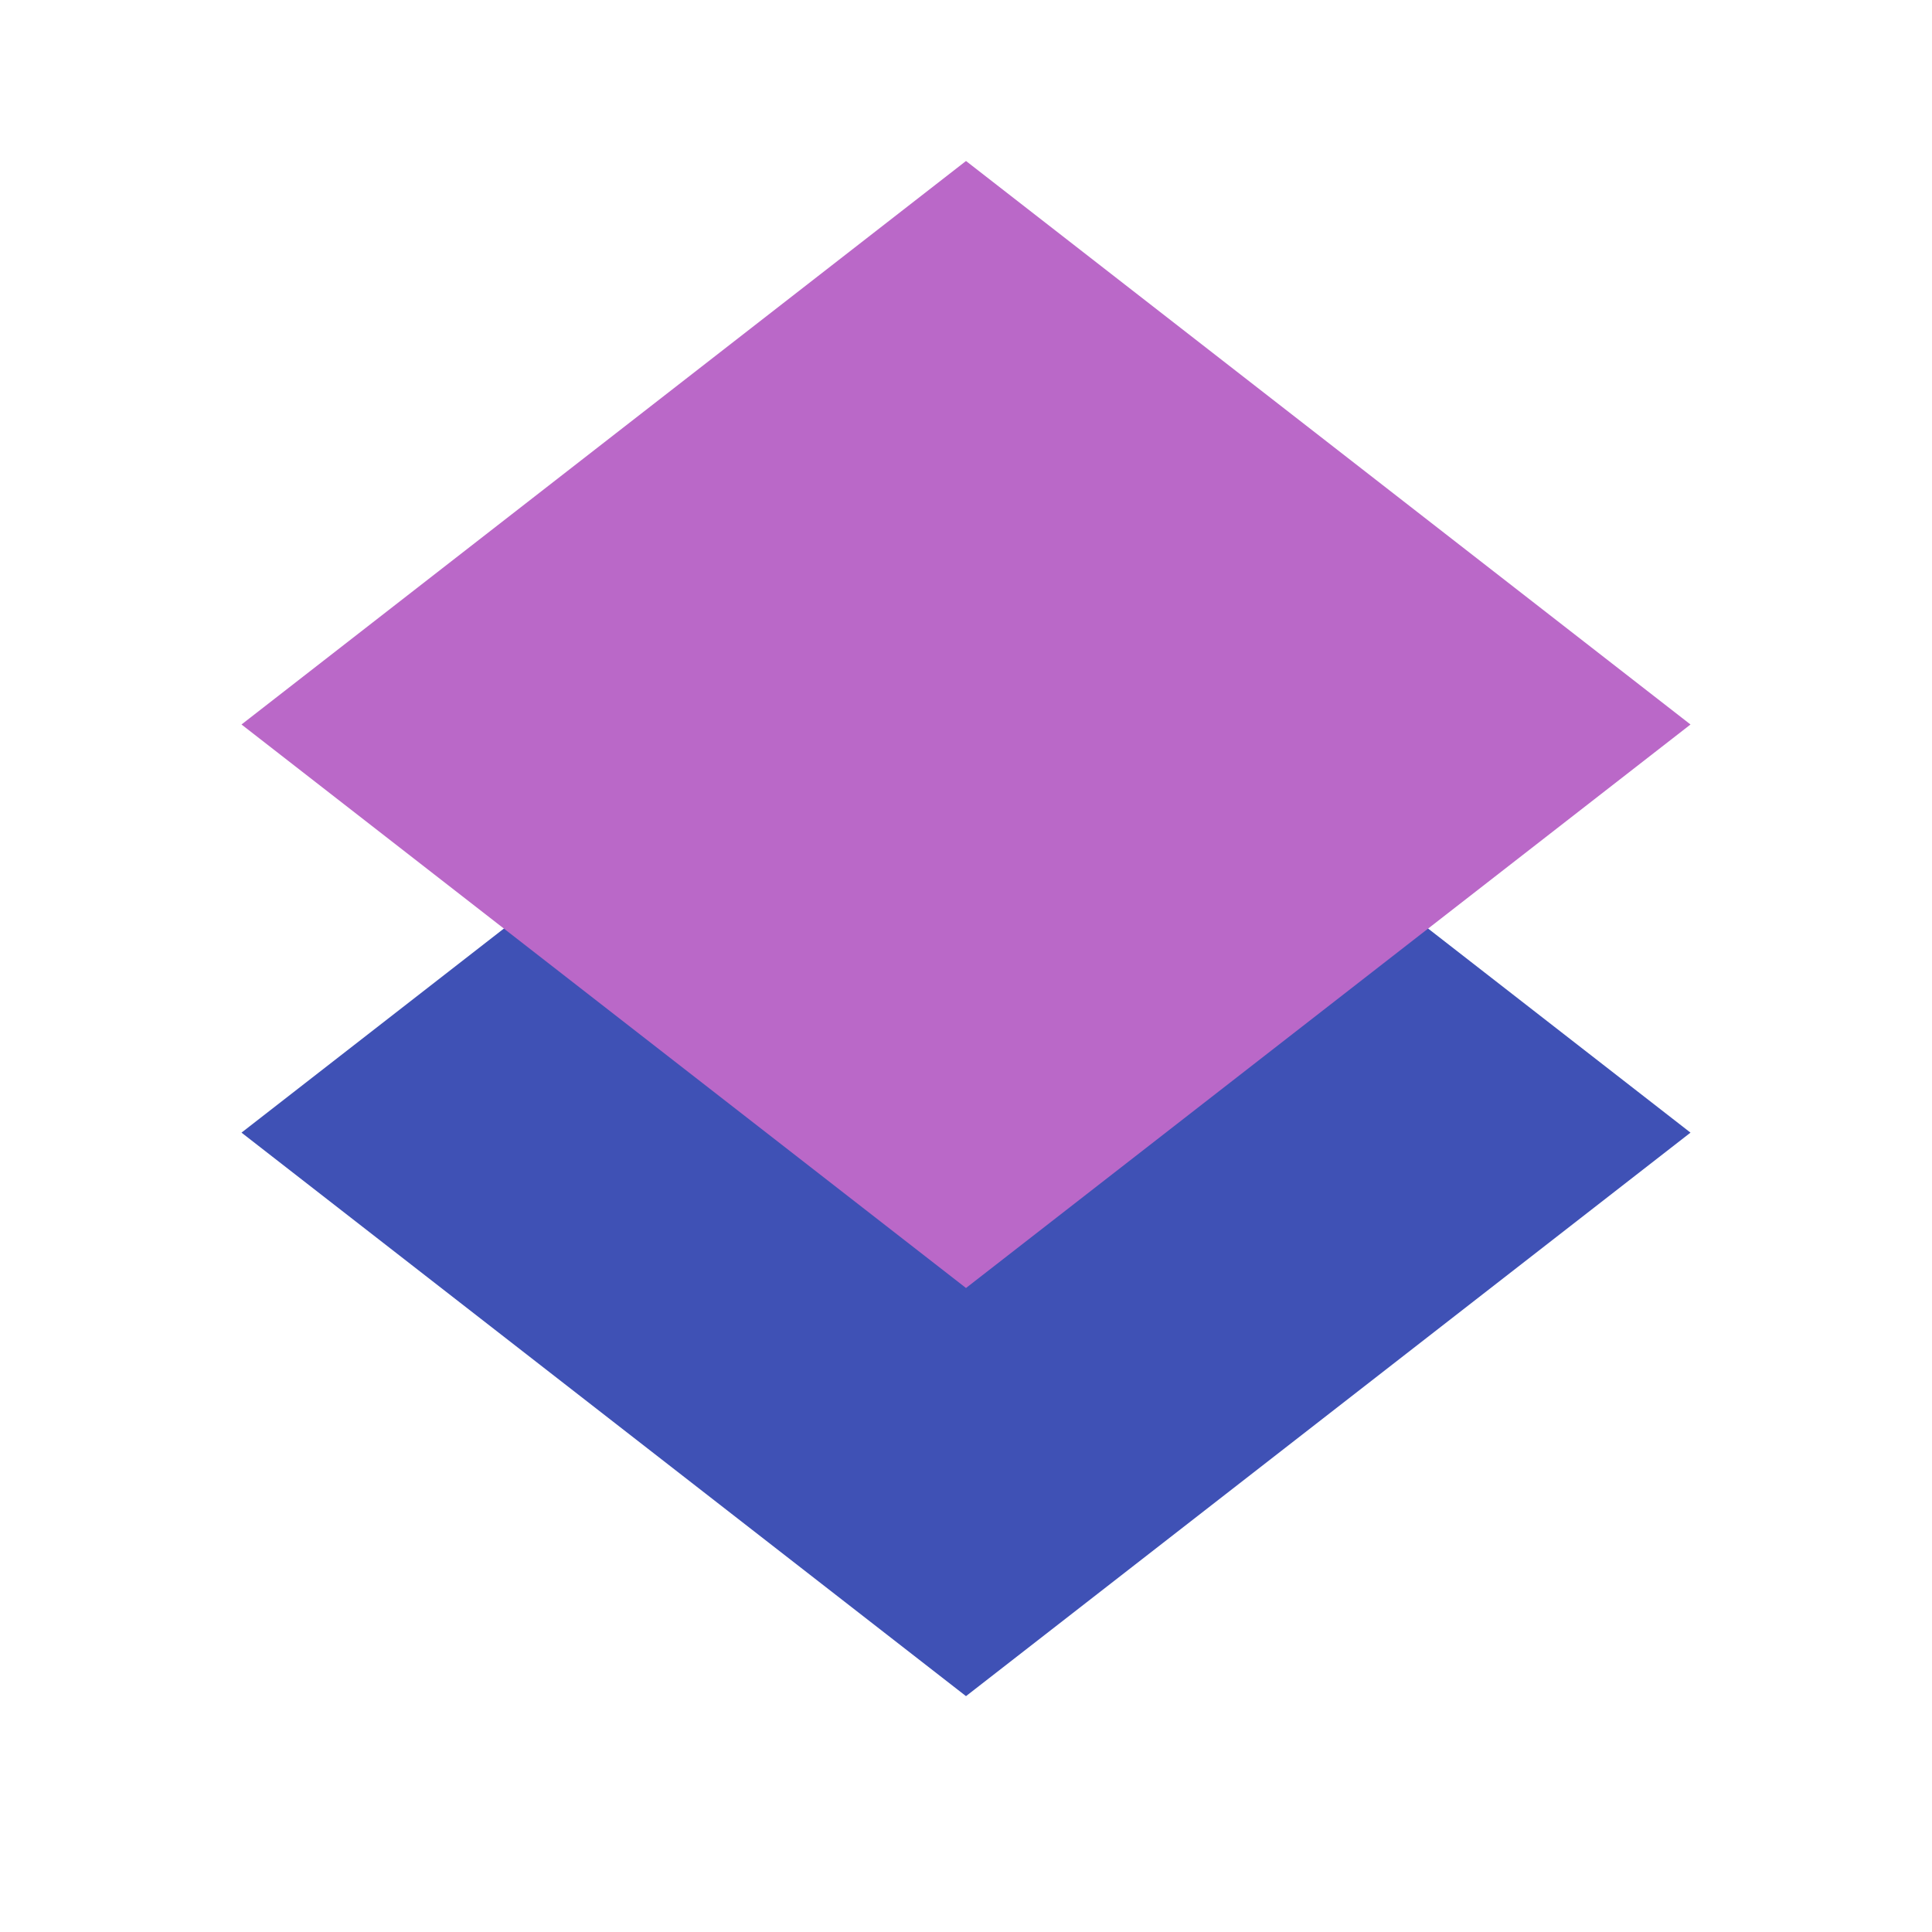 <svg version="1.1" xmlns="http://www.w3.org/2000/svg" viewBox="0 0 24 24" enable-background="new 0 0 24 24"><path fill="none" d="M0,0h24v24H0V0z"/><polygon fill="#3F51B5" points="12,21.07 21,14.07 12,7.07 3,14.07 "/><polygon fill="#BA68C8" points="12,16 21,9 12,2 3,9 "/></svg>